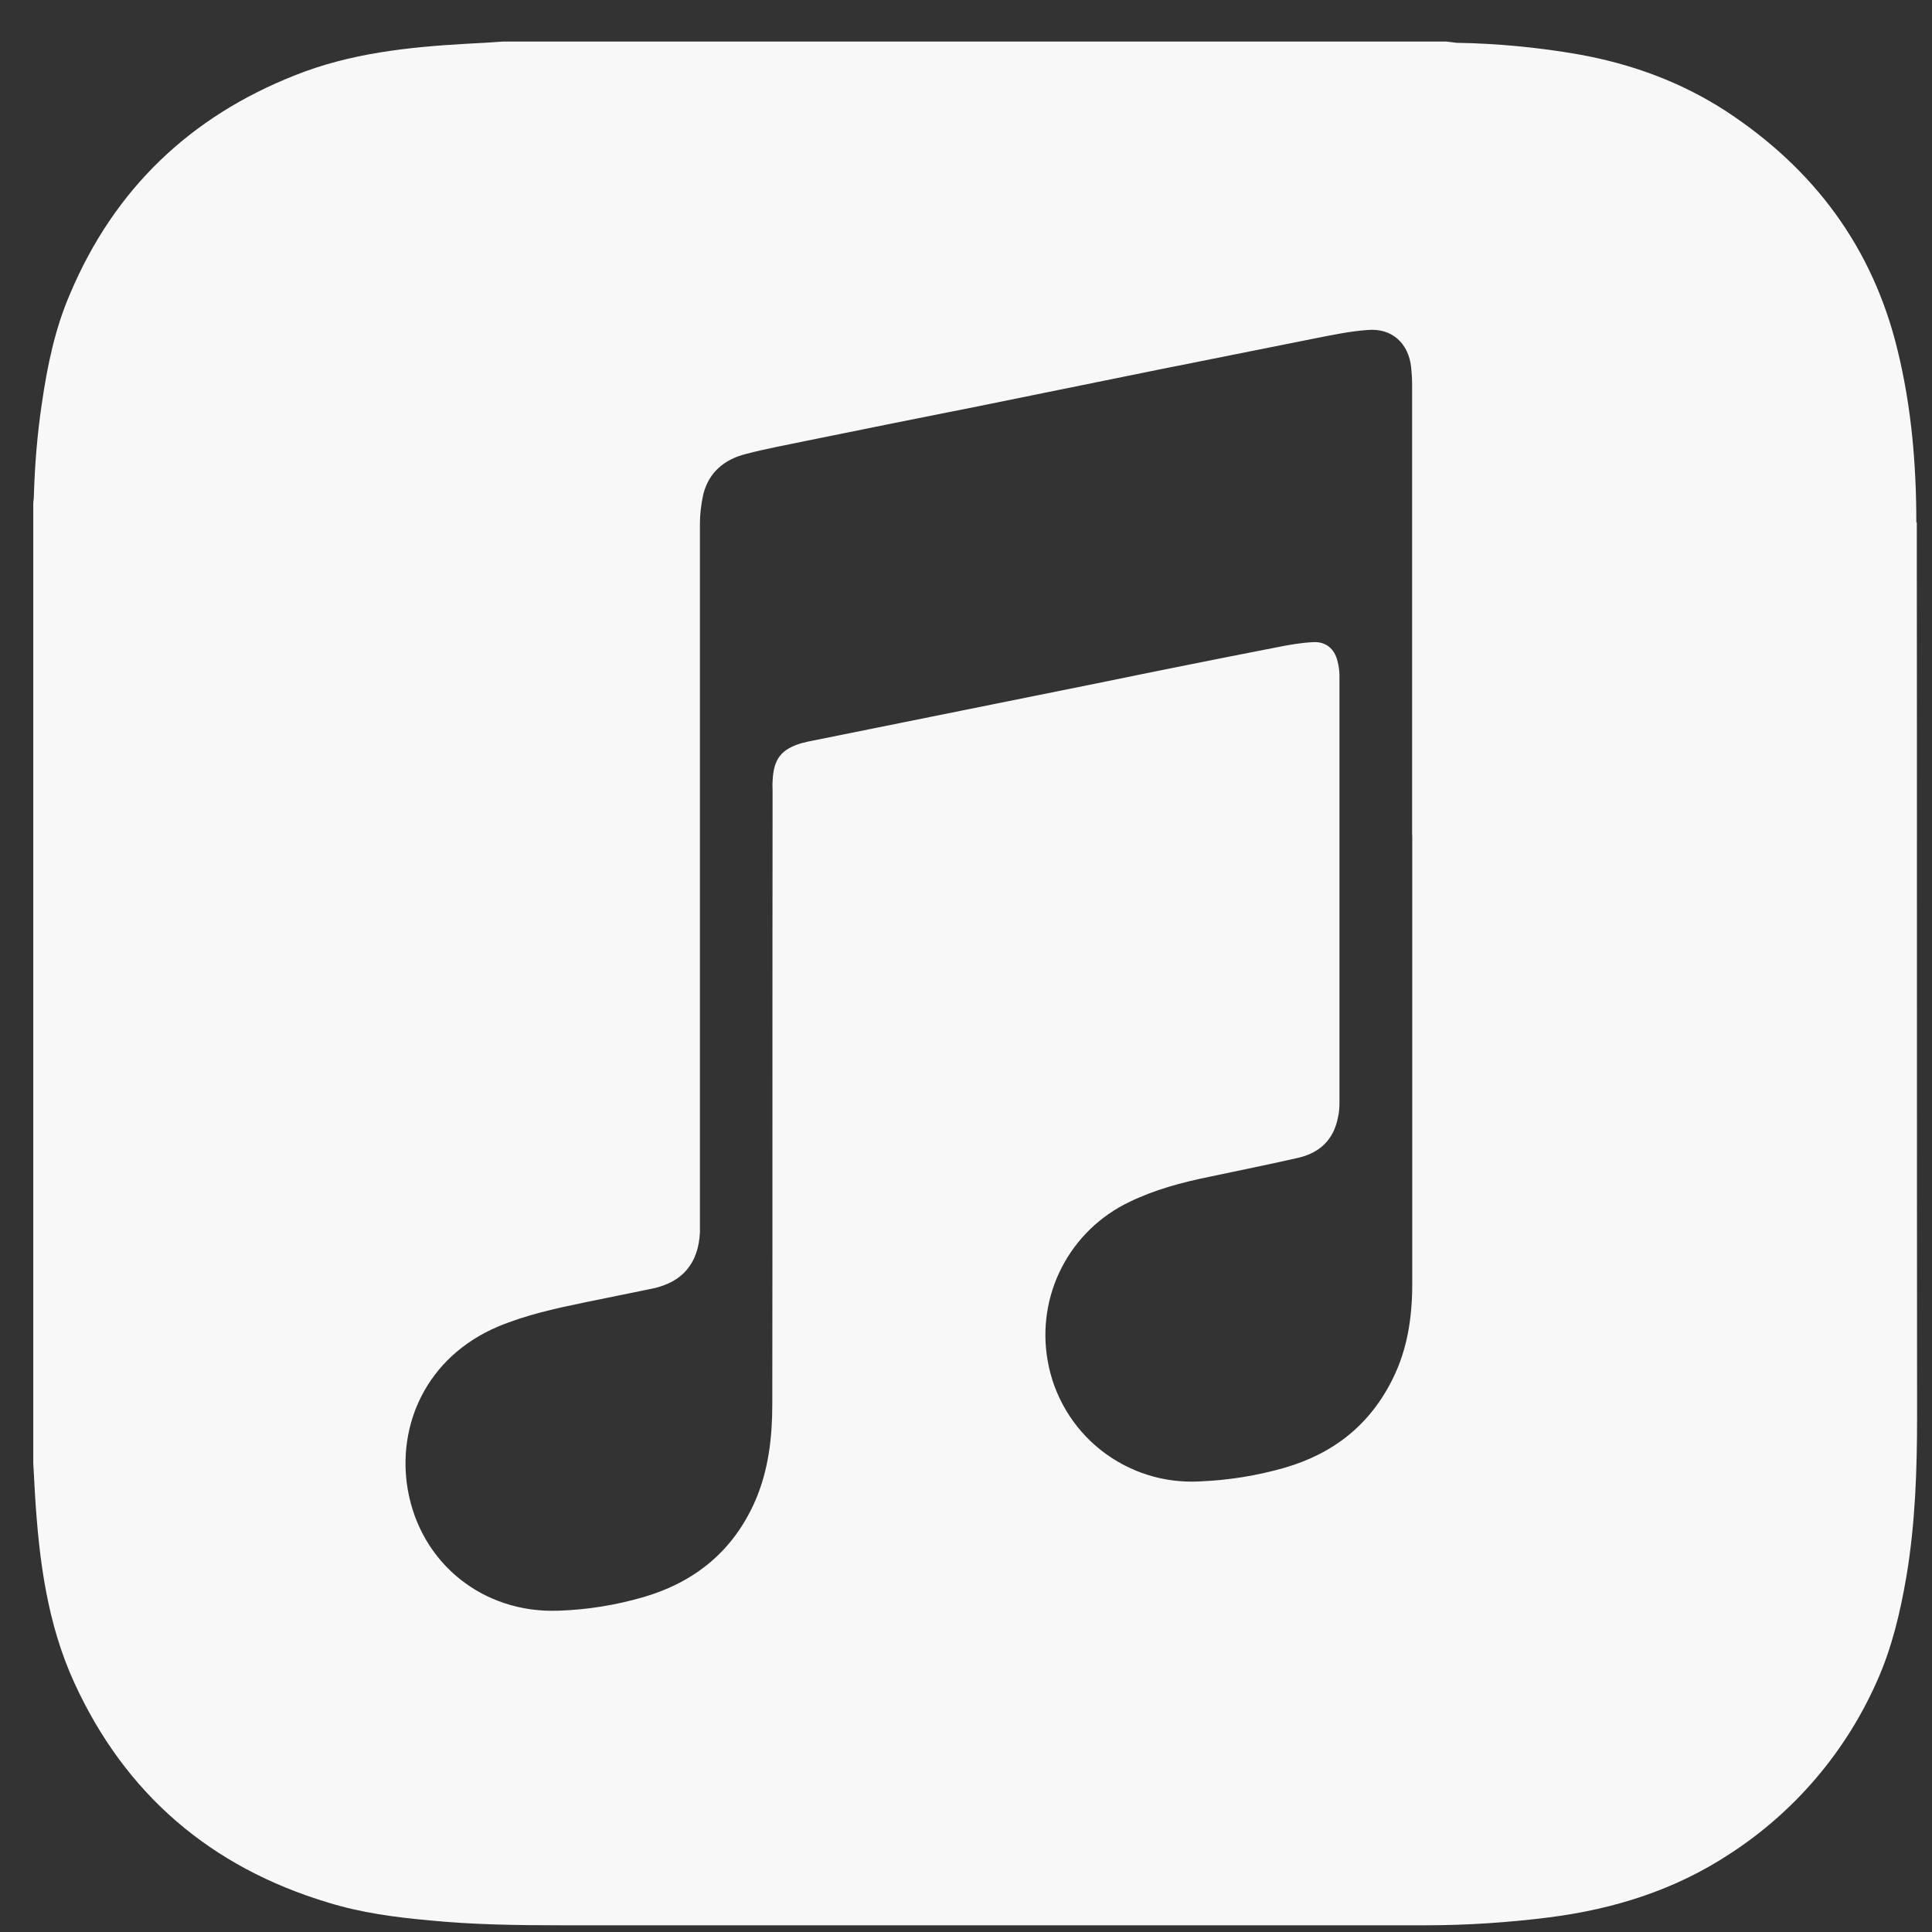 <svg width="46" height="46" viewBox="0 0 46 46" fill="none" xmlns="http://www.w3.org/2000/svg">
<rect x="0" y="0" width="46" height="46" fill="#333333" stroke="none"/>
<path d="M45.627 12.437C45.627 11.058 45.51 9.684 45.181 8.341C44.59 5.896 43.195 4.027 41.108 2.655C40.034 1.954 38.853 1.524 37.597 1.297C36.633 1.128 35.656 1.035 34.677 1.019C34.605 1.012 34.525 0.997 34.443 0.99H11.974C11.69 1.012 11.405 1.026 11.121 1.041C9.726 1.12 8.34 1.266 7.025 1.792C4.529 2.777 2.725 4.5 1.674 6.982C1.309 7.821 1.126 8.712 0.995 9.617C0.886 10.347 0.827 11.084 0.806 11.822C0.806 11.881 0.792 11.938 0.792 11.997V34.839L0.836 35.628C0.931 37.154 1.127 38.665 1.77 40.067C2.983 42.717 5.019 44.461 7.816 45.3C8.596 45.542 9.415 45.651 10.232 45.724C11.269 45.826 12.305 45.84 13.342 45.84H33.957C34.935 45.84 35.914 45.774 36.892 45.651C38.432 45.453 39.877 45.001 41.185 44.14C42.733 43.137 43.953 41.703 44.696 40.015C45.047 39.226 45.244 38.388 45.39 37.54C45.602 36.277 45.645 34.999 45.645 33.722C45.638 26.625 45.645 19.53 45.638 12.434L45.627 12.437ZM33.625 19.889V30.563C33.625 31.343 33.516 32.11 33.165 32.818C32.626 33.919 31.75 34.613 30.573 34.95C29.922 35.136 29.25 35.244 28.573 35.271C27.722 35.321 26.882 35.056 26.212 34.527C25.543 33.998 25.092 33.242 24.945 32.401C24.81 31.646 24.926 30.866 25.277 30.183C25.628 29.5 26.193 28.951 26.886 28.62C27.484 28.328 28.135 28.153 28.784 28.021C29.491 27.869 30.199 27.73 30.9 27.569C31.419 27.452 31.754 27.139 31.856 26.605C31.885 26.488 31.892 26.363 31.892 26.247V16.071C31.89 15.955 31.873 15.84 31.842 15.728C31.769 15.443 31.564 15.275 31.273 15.289C30.973 15.303 30.681 15.355 30.39 15.414C28.966 15.691 27.543 15.976 26.126 16.268L19.213 17.662C19.184 17.669 19.148 17.685 19.118 17.685C18.6 17.83 18.417 18.064 18.395 18.604C18.388 18.684 18.395 18.765 18.395 18.845C18.388 23.707 18.395 28.57 18.388 33.43C18.388 34.219 18.3 34.993 17.987 35.722C17.468 36.919 16.549 37.672 15.309 38.029C14.653 38.22 13.976 38.328 13.293 38.35C11.505 38.416 10.015 37.226 9.709 35.467C9.446 33.949 10.139 32.313 11.862 31.583C12.533 31.305 13.227 31.153 13.935 31.007L15.541 30.679C16.256 30.526 16.629 30.073 16.665 29.343V12.465C16.665 12.231 16.695 11.998 16.745 11.771C16.877 11.239 17.257 10.932 17.767 10.807C18.242 10.682 18.731 10.595 19.212 10.493C20.584 10.215 21.949 9.938 23.322 9.667L27.563 8.805C28.819 8.557 30.066 8.302 31.322 8.054C31.731 7.974 32.148 7.886 32.562 7.857C33.138 7.806 33.541 8.17 33.6 8.755C33.614 8.894 33.622 9.032 33.622 9.171V19.881L33.625 19.889Z" fill="#F8F8F8"/>
</svg>
